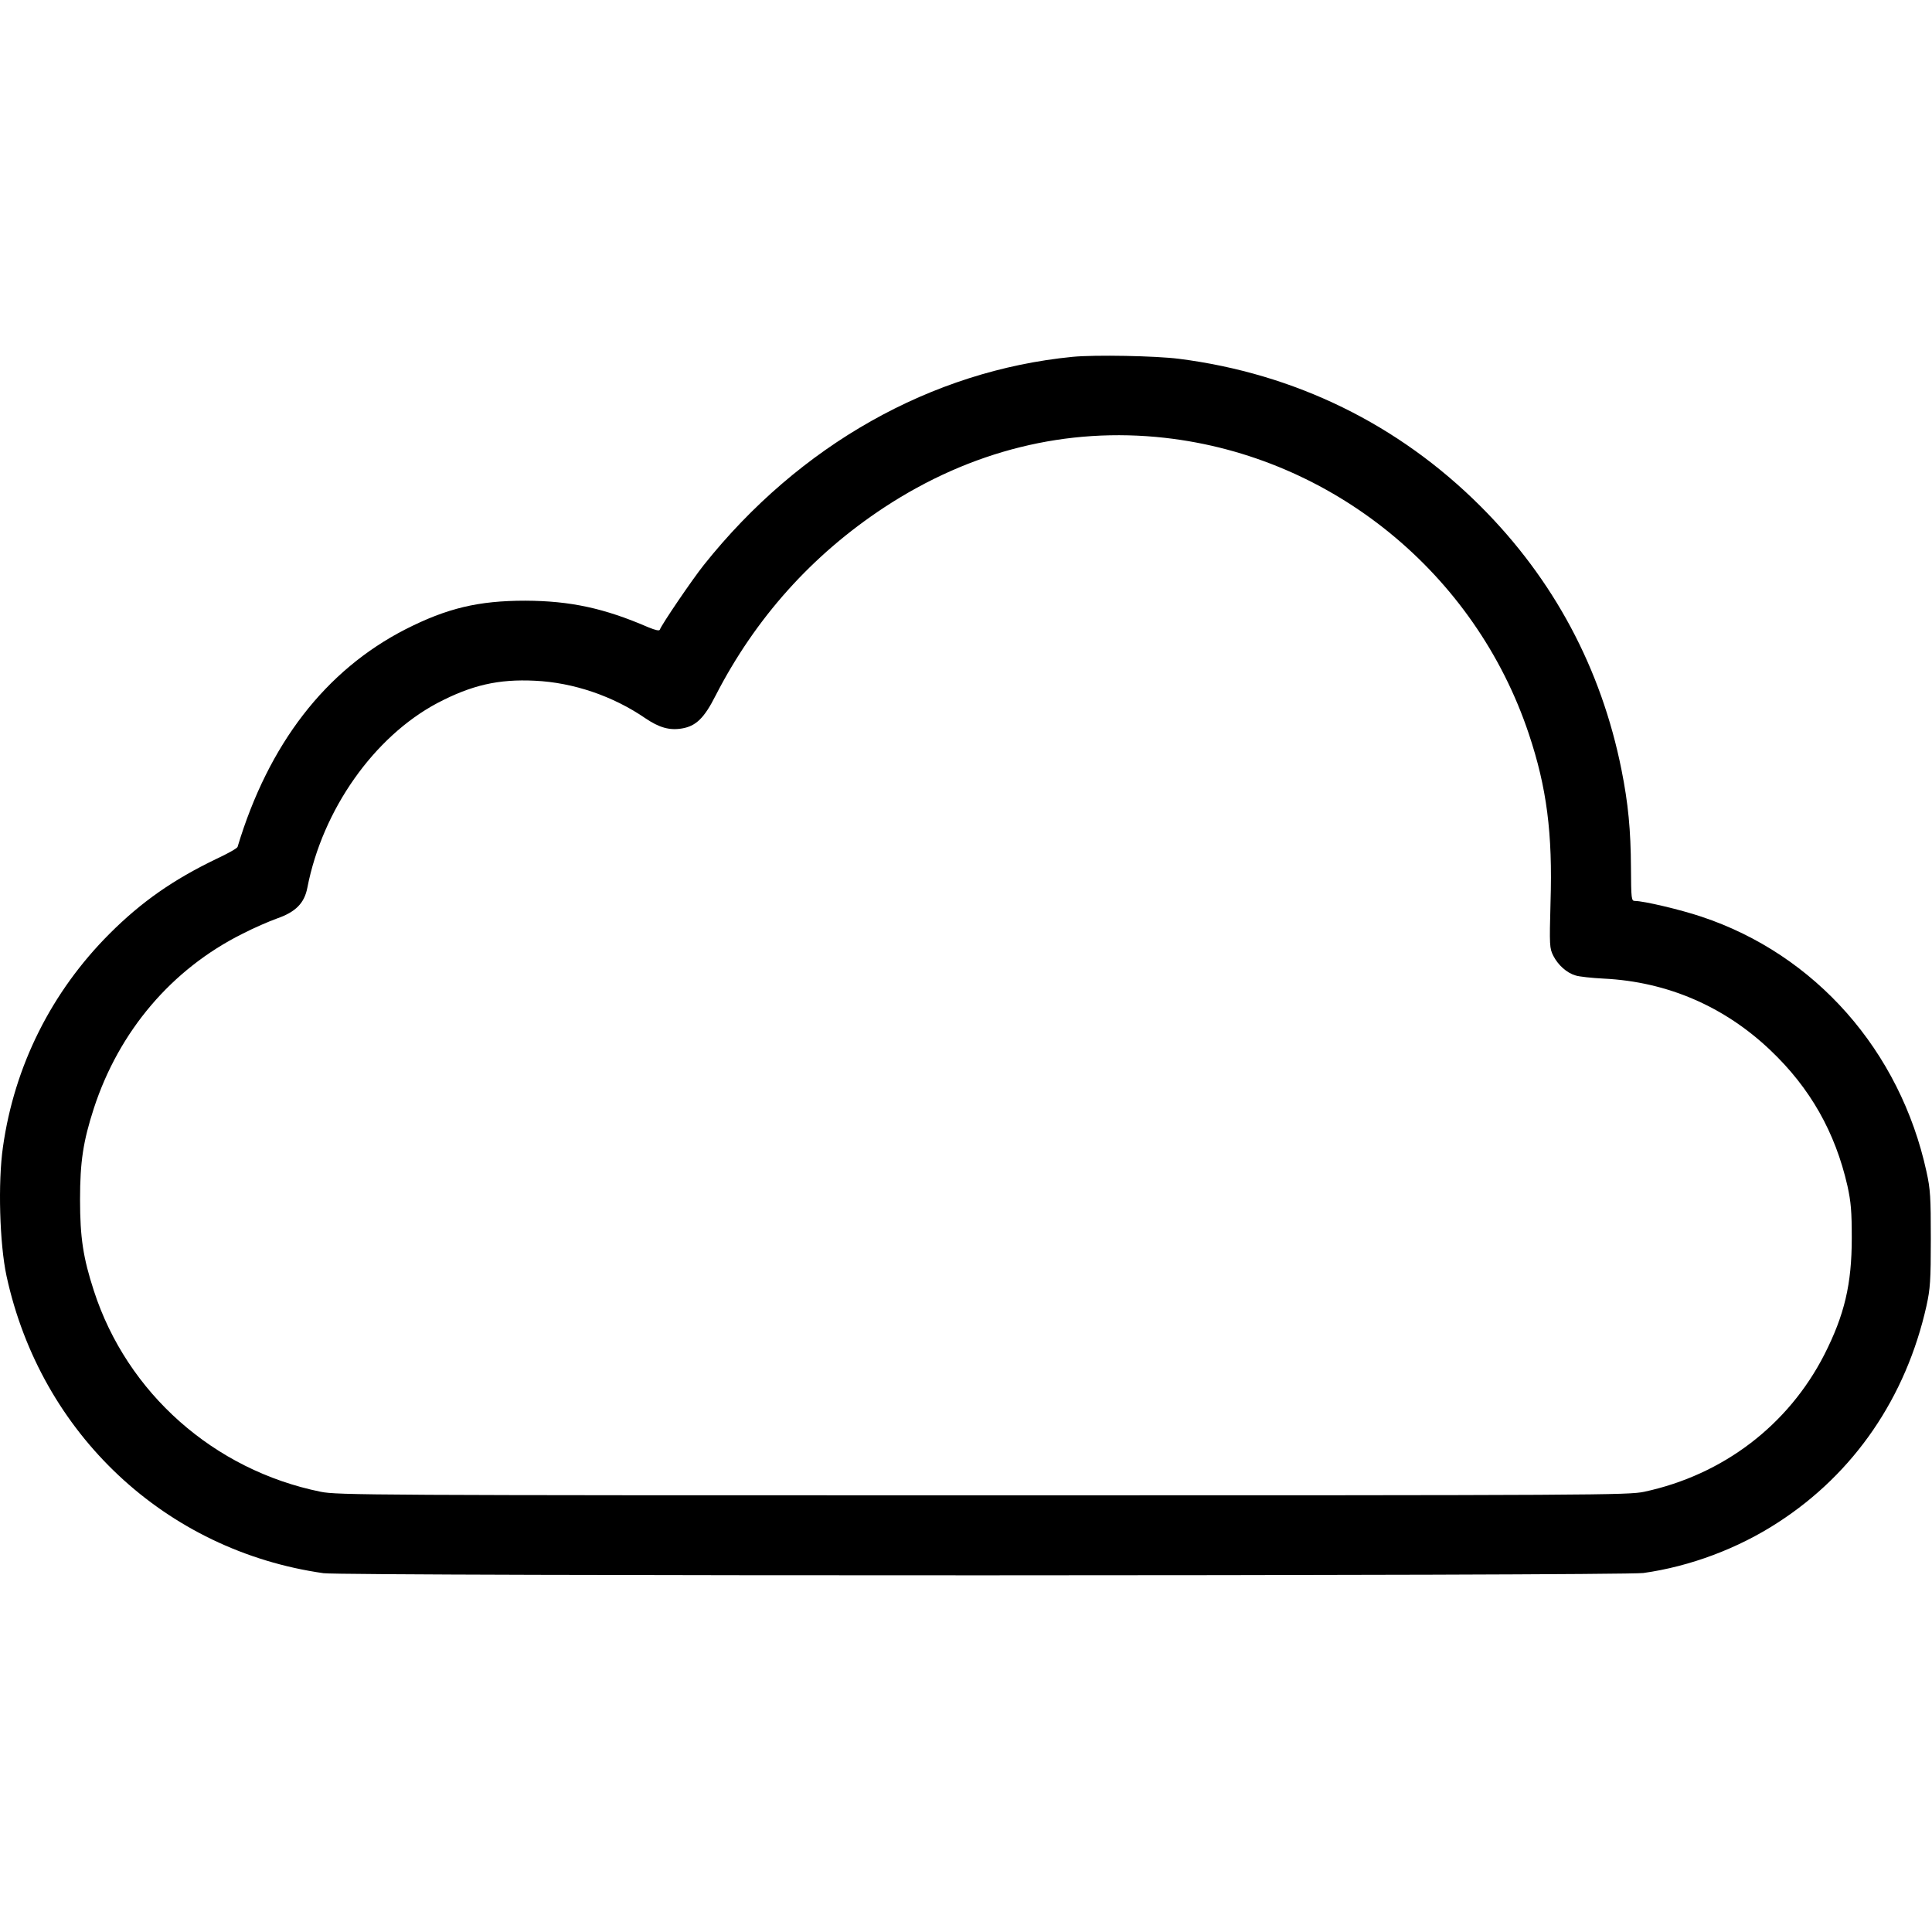 <?xml version="1.0" standalone="no"?>
<!DOCTYPE svg PUBLIC "-//W3C//DTD SVG 20010904//EN"
 "http://www.w3.org/TR/2001/REC-SVG-20010904/DTD/svg10.dtd">
<svg version="1.0" xmlns="http://www.w3.org/2000/svg"
 width="980pt" height="980pt" viewBox="0 0 980 980"
 preserveAspectRatio="xMidYMid meet">
<g transform="translate(0,980) scale(0.1,-0.1)"
fill="#000000" stroke="none">
<path d="M5441 7990 c-716 -70 -1386 -447 -1871 -1056 -59 -74 -214 -302 -223
-328 -3 -7 -21 -3 -58 12 -224 97 -396 134 -624 135 -239 0 -397 -38 -608
-145 -406 -208 -695 -582 -852 -1104 -2 -7 -50 -34 -108 -61 -218 -105 -379
-217 -541 -379 -295 -295 -483 -671 -541 -1082 -26 -180 -17 -491 18 -654 174
-802 807 -1394 1608 -1508 105 -15 6588 -14 6695 1 236 33 480 124 684 257
386 250 648 634 752 1098 19 87 22 128 22 339 0 211 -2 252 -22 342 -134 614
-564 1101 -1141 1293 -107 36 -294 80 -338 80 -18 0 -19 10 -20 168 -1 192
-14 327 -48 497 -103 515 -344 966 -714 1336 -417 417 -942 674 -1531 749
-118 15 -426 21 -539 10z m469 -411 c848 -96 1573 -687 1845 -1502 91 -272
121 -504 110 -854 -6 -220 -5 -233 14 -271 24 -47 68 -87 113 -100 18 -6 83
-13 144 -16 321 -16 611 -141 845 -364 201 -191 328 -415 390 -687 18 -82 22
-130 22 -265 0 -234 -37 -390 -139 -591 -183 -358 -513 -610 -914 -696 -81
-17 -230 -18 -3355 -18 -3100 0 -3275 1 -3358 18 -542 110 -983 501 -1151
1020 -54 166 -70 269 -70 462 0 193 16 296 70 463 128 392 395 706 753 885 58
30 137 64 176 78 95 33 139 78 154 156 77 396 338 766 660 937 174 91 309 122
494 113 195 -9 397 -78 560 -190 71 -48 123 -63 187 -52 70 12 112 52 170 167
202 393 489 713 855 954 440 289 927 409 1425 353z"/>
</g>
</svg>
